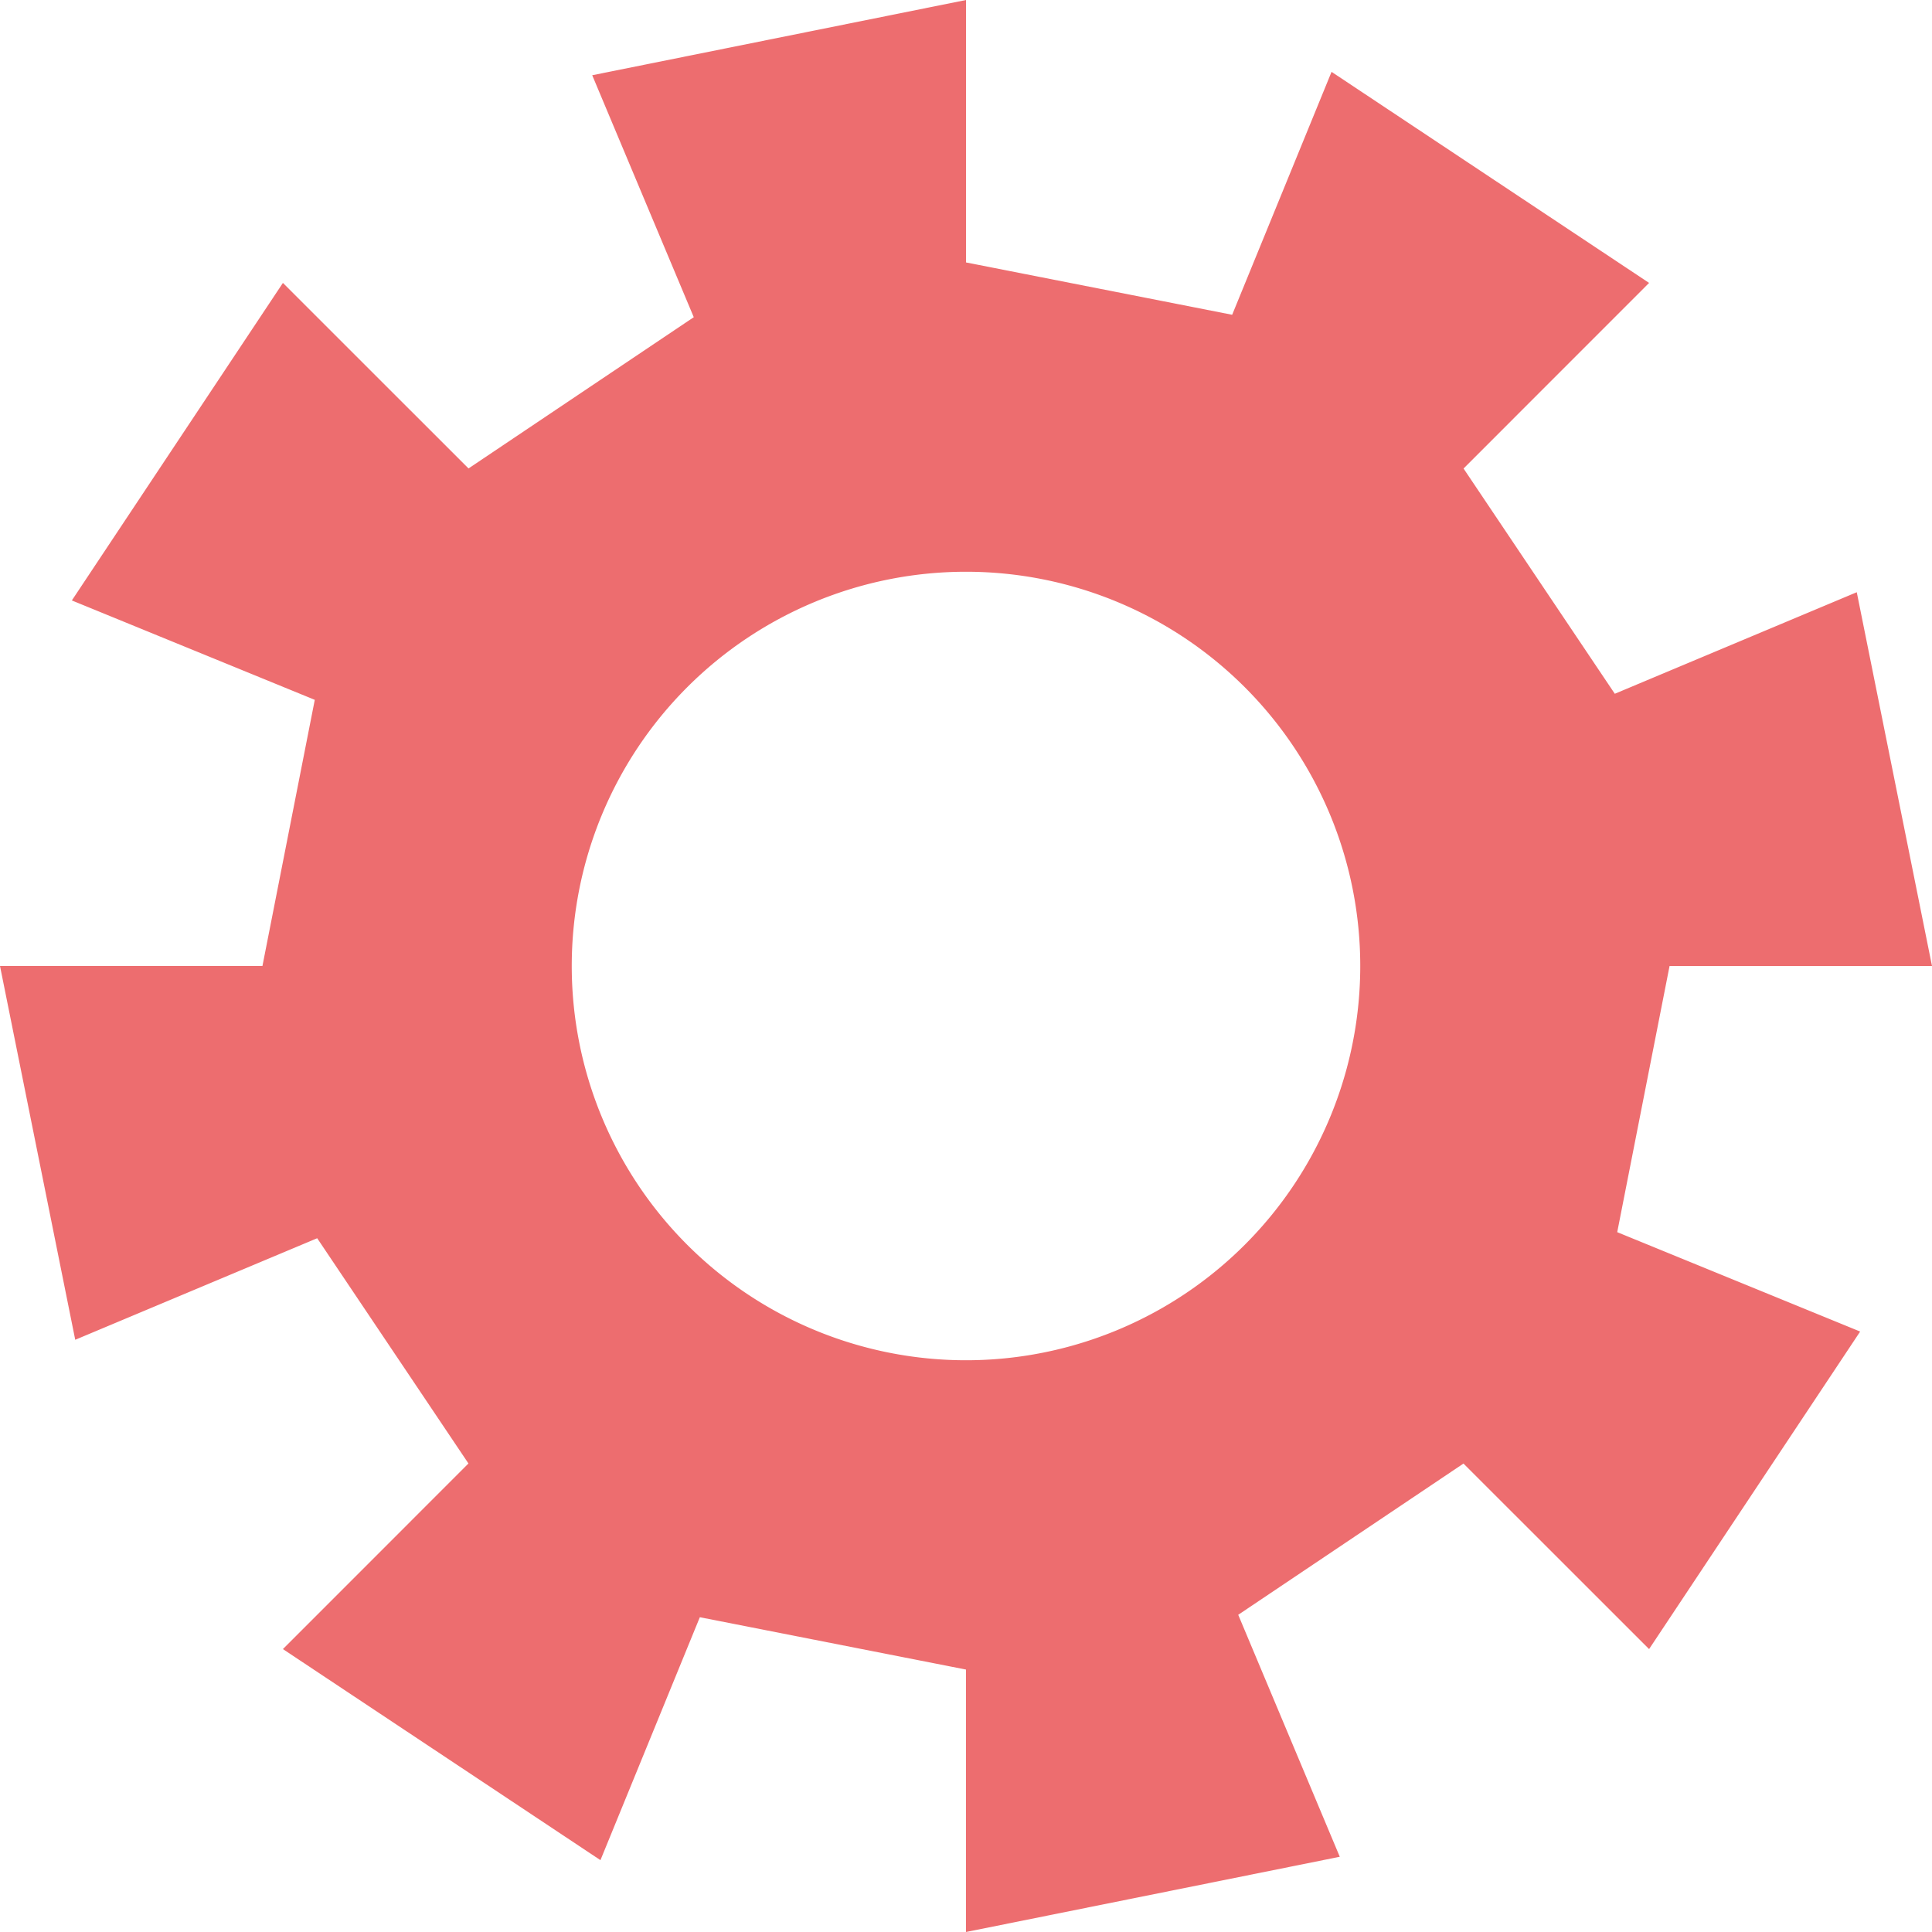 <svg xmlns="http://www.w3.org/2000/svg" viewBox="0 0 519 519"><defs><style>.cls-1{fill:#ed6d6f;}</style></defs><g id="Layer_2" data-name="Layer 2"><g id="Layer_1-2" data-name="Layer 1"><path class="cls-1" d="M448.5,259.5H519L498.79,159.09l-65,27.28-40.63-60.51L443,76,357.7,19.3,331,84.56,259.5,70.5V0L159.09,20.21l27.28,65-60.51,40.63L76,76,19.3,161.3,84.56,188,70.5,259.5H0L20.21,359.91l65-27.28,40.63,60.51L76,443,161.3,499.7,188,434.44,259.5,448.5V519l100.41-20.21-27.28-65,60.51-40.63L443,443,499.7,357.7,434.44,331Zm-189,105.91A105.91,105.91,0,1,1,365.41,259.5,105.91,105.91,0,0,1,259.5,365.41Z"/></g></g></svg>